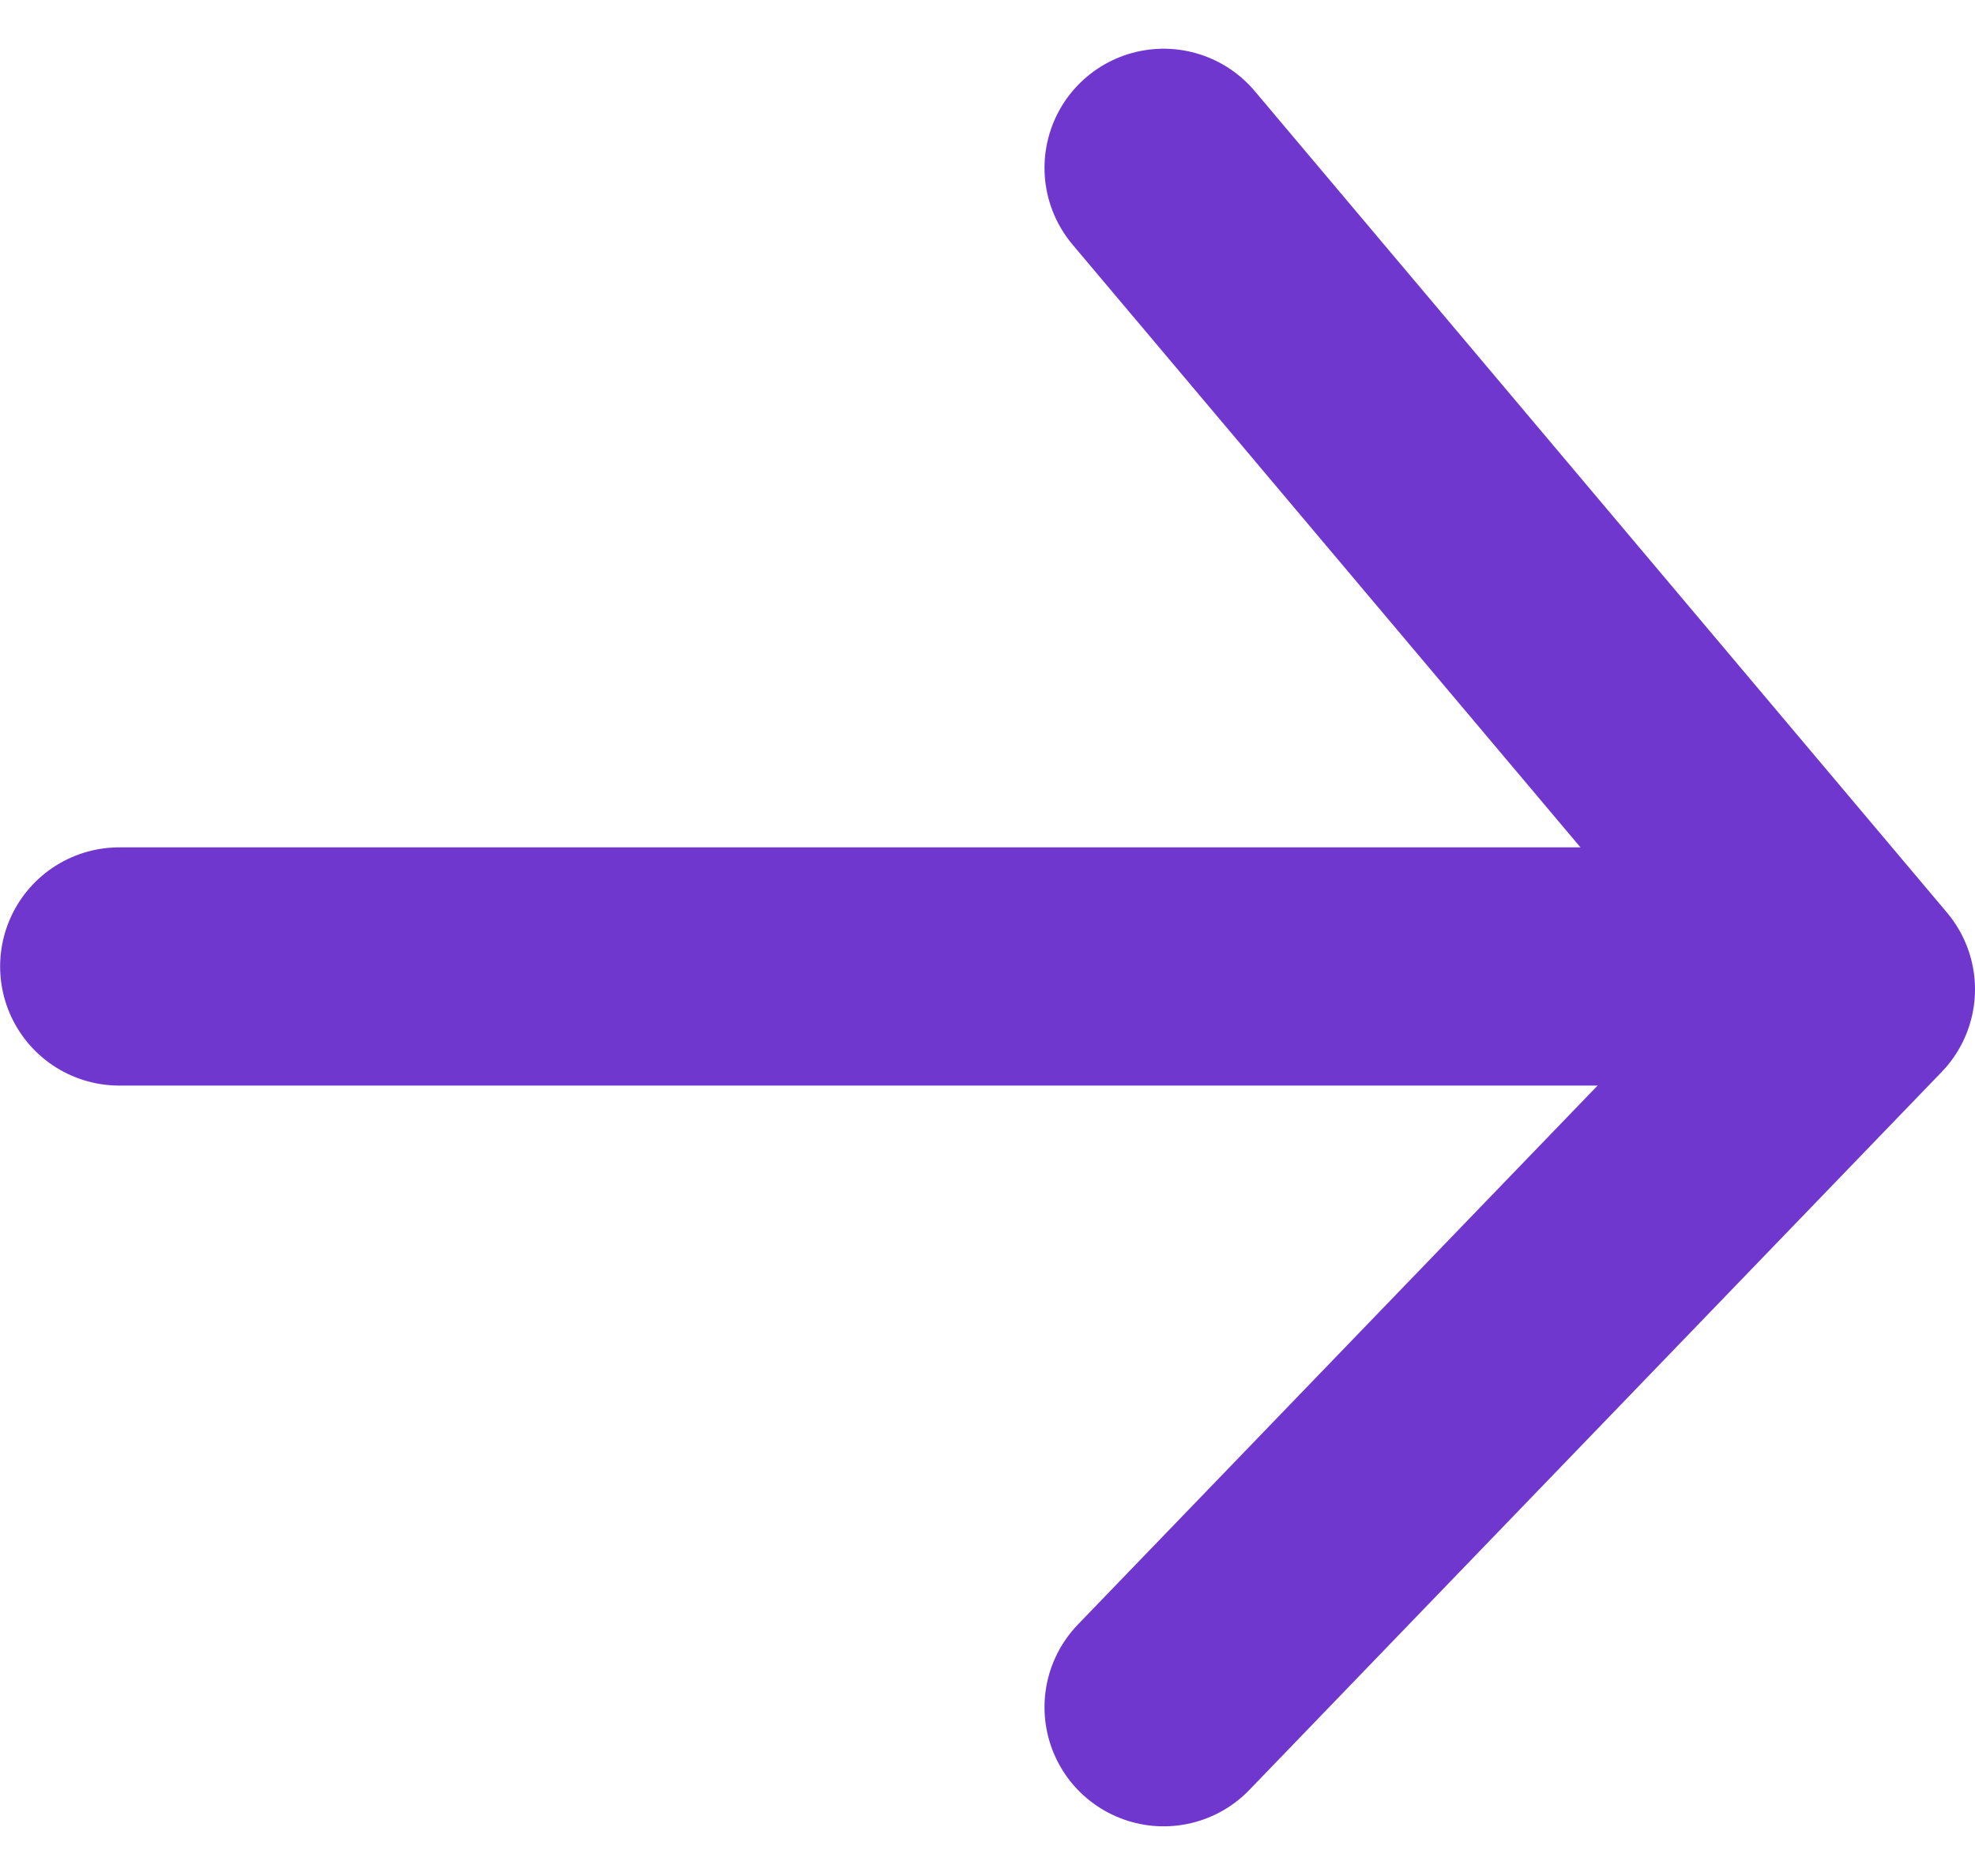 <svg xmlns="http://www.w3.org/2000/svg" width="16.579" height="15.747" viewBox="0 0 16.579 15.747">
  <g id="Grupo_25312" data-name="Grupo 25312" transform="translate(15.579 1.409) rotate(90)">
    <g id="Grupo_18712" data-name="Grupo 18712" transform="translate(12.924 0) rotate(90)">
      <path id="Trazado_7260" data-name="Trazado 7260" d="M0,0H12.989" transform="translate(1.589 6.219)" fill="none" stroke="#7037ce" stroke-linecap="round" stroke-width="2"/>
      <path id="Trazado_7261" data-name="Trazado 7261" d="M5.811,12.924,0,6.027,5.811,0" transform="translate(0 0)" fill="none" stroke="#7037ce" stroke-linecap="round" stroke-linejoin="round" stroke-width="2"/>
    </g>
  </g>
</svg>
